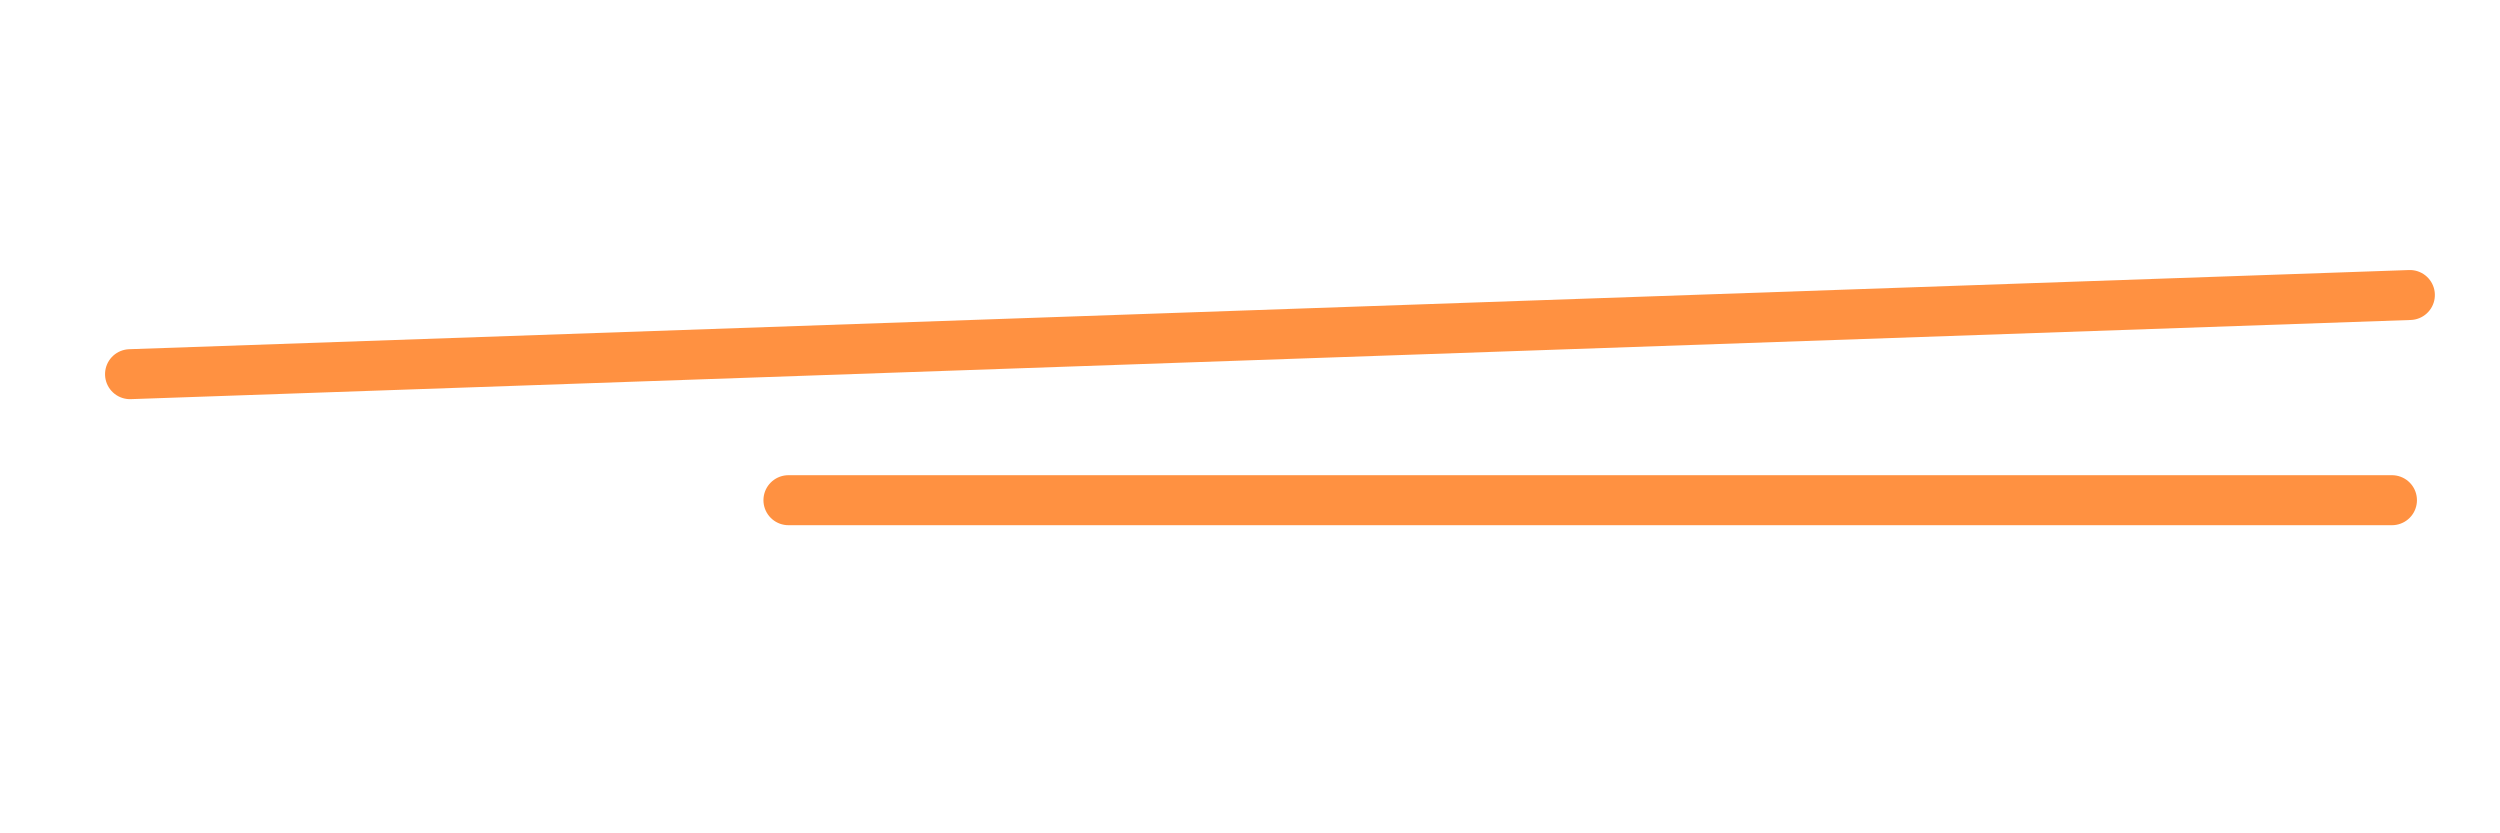 <svg xmlns="http://www.w3.org/2000/svg" xmlns:xlink="http://www.w3.org/1999/xlink" width="300" zoomAndPan="magnify" viewBox="0 0 224.88 75" height="100" preserveAspectRatio="xMidYMid meet" version="1.0"><defs><clipPath id="fee1978418"><path d="M 0 1 L 224.762 1 L 224.762 60 L 0 60 Z M 0 1 " clip-rule="nonzero"/></clipPath></defs><g clip-path="url(#fee1978418)"><path stroke-linecap="round" transform="matrix(0.749, -0.026, 0.026, 0.749, 9.314, 31.506)" fill="none" stroke-linejoin="miter" d="M 3.003 3.001 L 276.953 2.998 " stroke="#ff9141" stroke-width="6" stroke-opacity="1" stroke-miterlimit="4"/></g><path stroke-linecap="round" transform="matrix(0.75, 0, 0, 0.75, 68.649, 42.769)" fill="none" stroke-linejoin="miter" d="M 3.001 2.998 L 195.422 2.998 " stroke="#ff9141" stroke-width="6" stroke-opacity="1" stroke-miterlimit="4"/></svg>